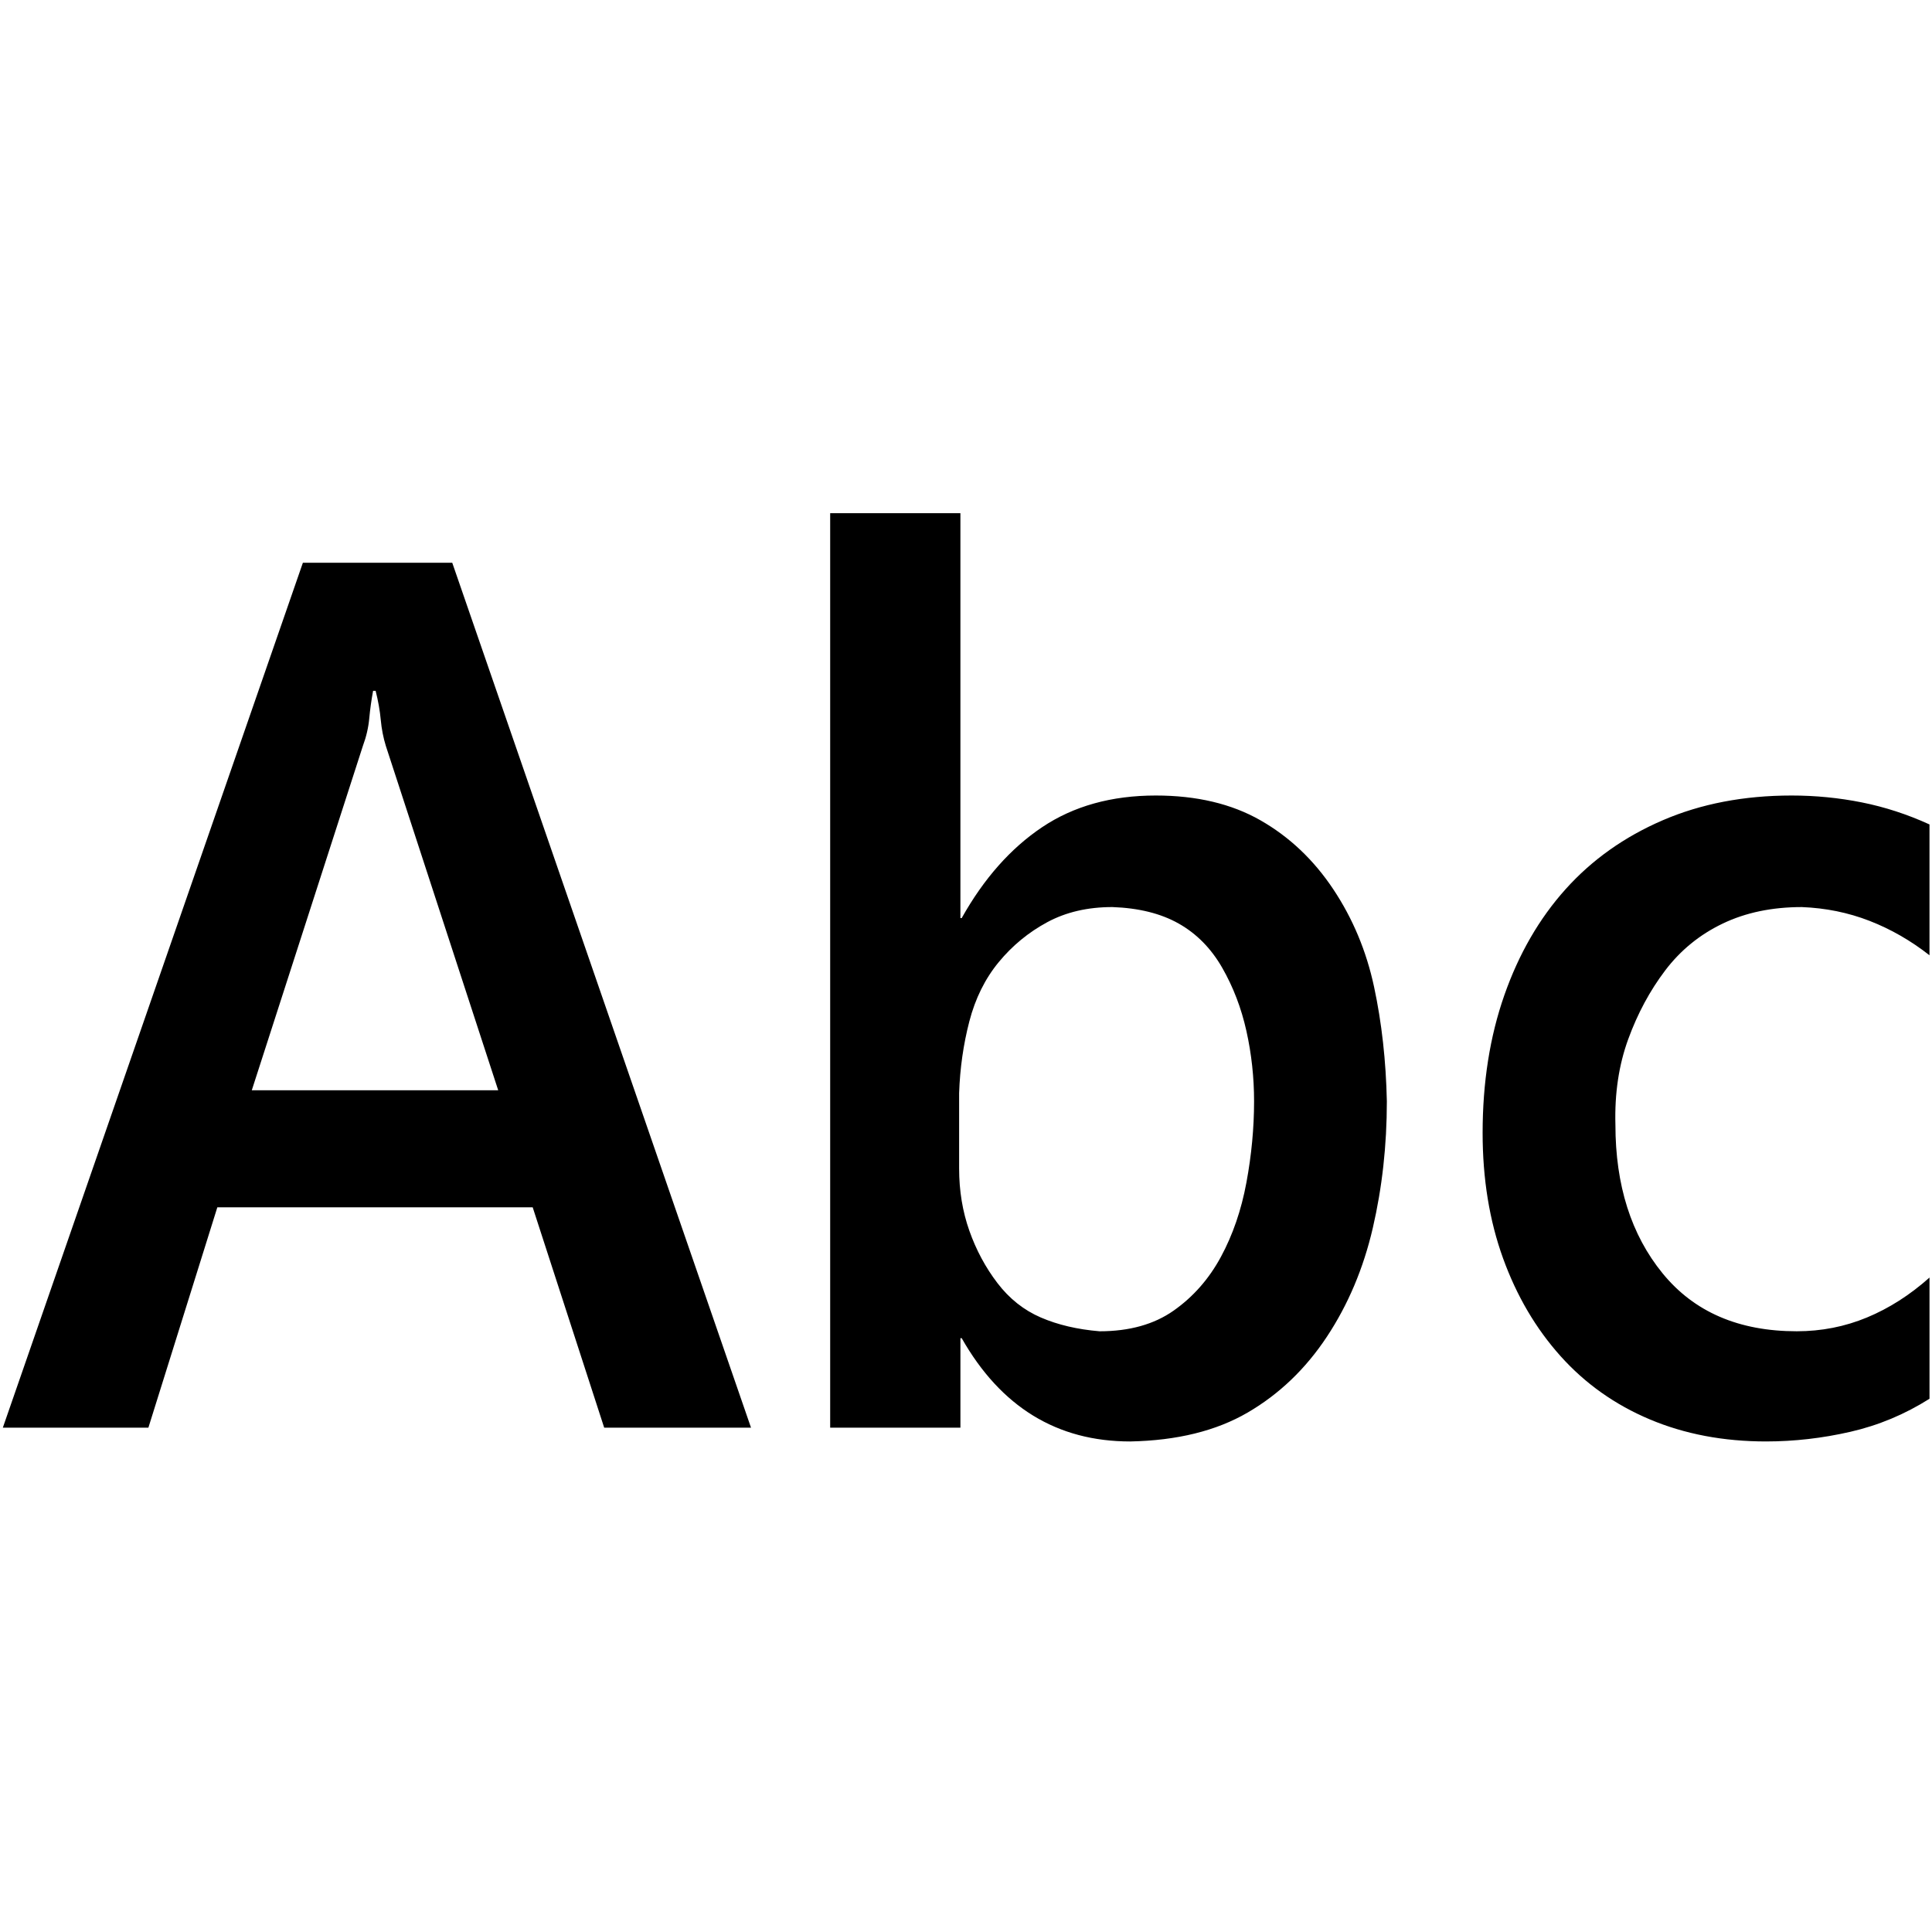 <?xml version="1.0"?>
<svg width="2048" height="2048" xmlns="http://www.w3.org/2000/svg" xmlns:svg="http://www.w3.org/2000/svg">
 <g class="layer">
  <title>Layer 1</title>
  <path d="m157.29,1513.4l-154.29,0l318.06,-916.84l158.35,0l316.7,916.84l-155.64,0l-75.79,-233.59l-334.3,0l-73.09,233.59zm238.2,-781.07q-2.71,14.6 -4.06,29.2t-6.77,29.2l-117.75,364.99l261.21,0l-119.1,-364.99q-4.06,-13.14 -5.41,-27.74t-5.41,-30.66l-2.71,0zm622.58,781.07l-138.05,0l0,-969.4l138.05,0l0,429.22l1.35,0q35.19,-62.78 85.27,-96.36t120.46,-33.58q64.96,0 110.98,26.28t77.15,73t43.31,103.66t13.53,121.18q0,70.08 -14.89,134.31t-48.72,115.34t-83.91,80.3t-124.52,30.66q-116.4,0 -178.65,-109.5l-1.35,0l0,94.9zm-1.35,-274.47q0,35.04 10.83,65.7t29.78,55.48t46.02,36.5t62.26,14.6q47.37,0 78.5,-21.9t50.08,-56.94t27.07,-78.84t8.12,-86.14q0,-37.96 -8.12,-74.46t-25.72,-67.16t-46.02,-46.72t-70.38,-17.52q-39.25,0 -69.03,16.06t-51.43,42.34t-31.13,62.78t-10.83,75.92l0,80.3zm855.37,289.07q-67.67,0 -123.16,-23.36t-94.74,-67.16t-60.9,-103.66t-21.65,-132.85q0,-80.3 23.01,-145.99t64.96,-112.42t102.86,-73t136.7,-26.28q37.9,0 74.44,7.3t71.73,23.36l0,138.69q-29.78,-23.36 -63.61,-36.5t-71.73,-14.6q-47.37,0 -83.91,17.52t-60.9,49.64t-39.25,73t-13.53,90.52q0,96.36 50.08,157.67t142.11,61.32q39.25,0 74.44,-14.6t66.32,-42.34l0,128.47q-39.25,24.82 -83.91,35.04t-89.33,10.22z" id="svg_1"/>
 </g>
</svg>
